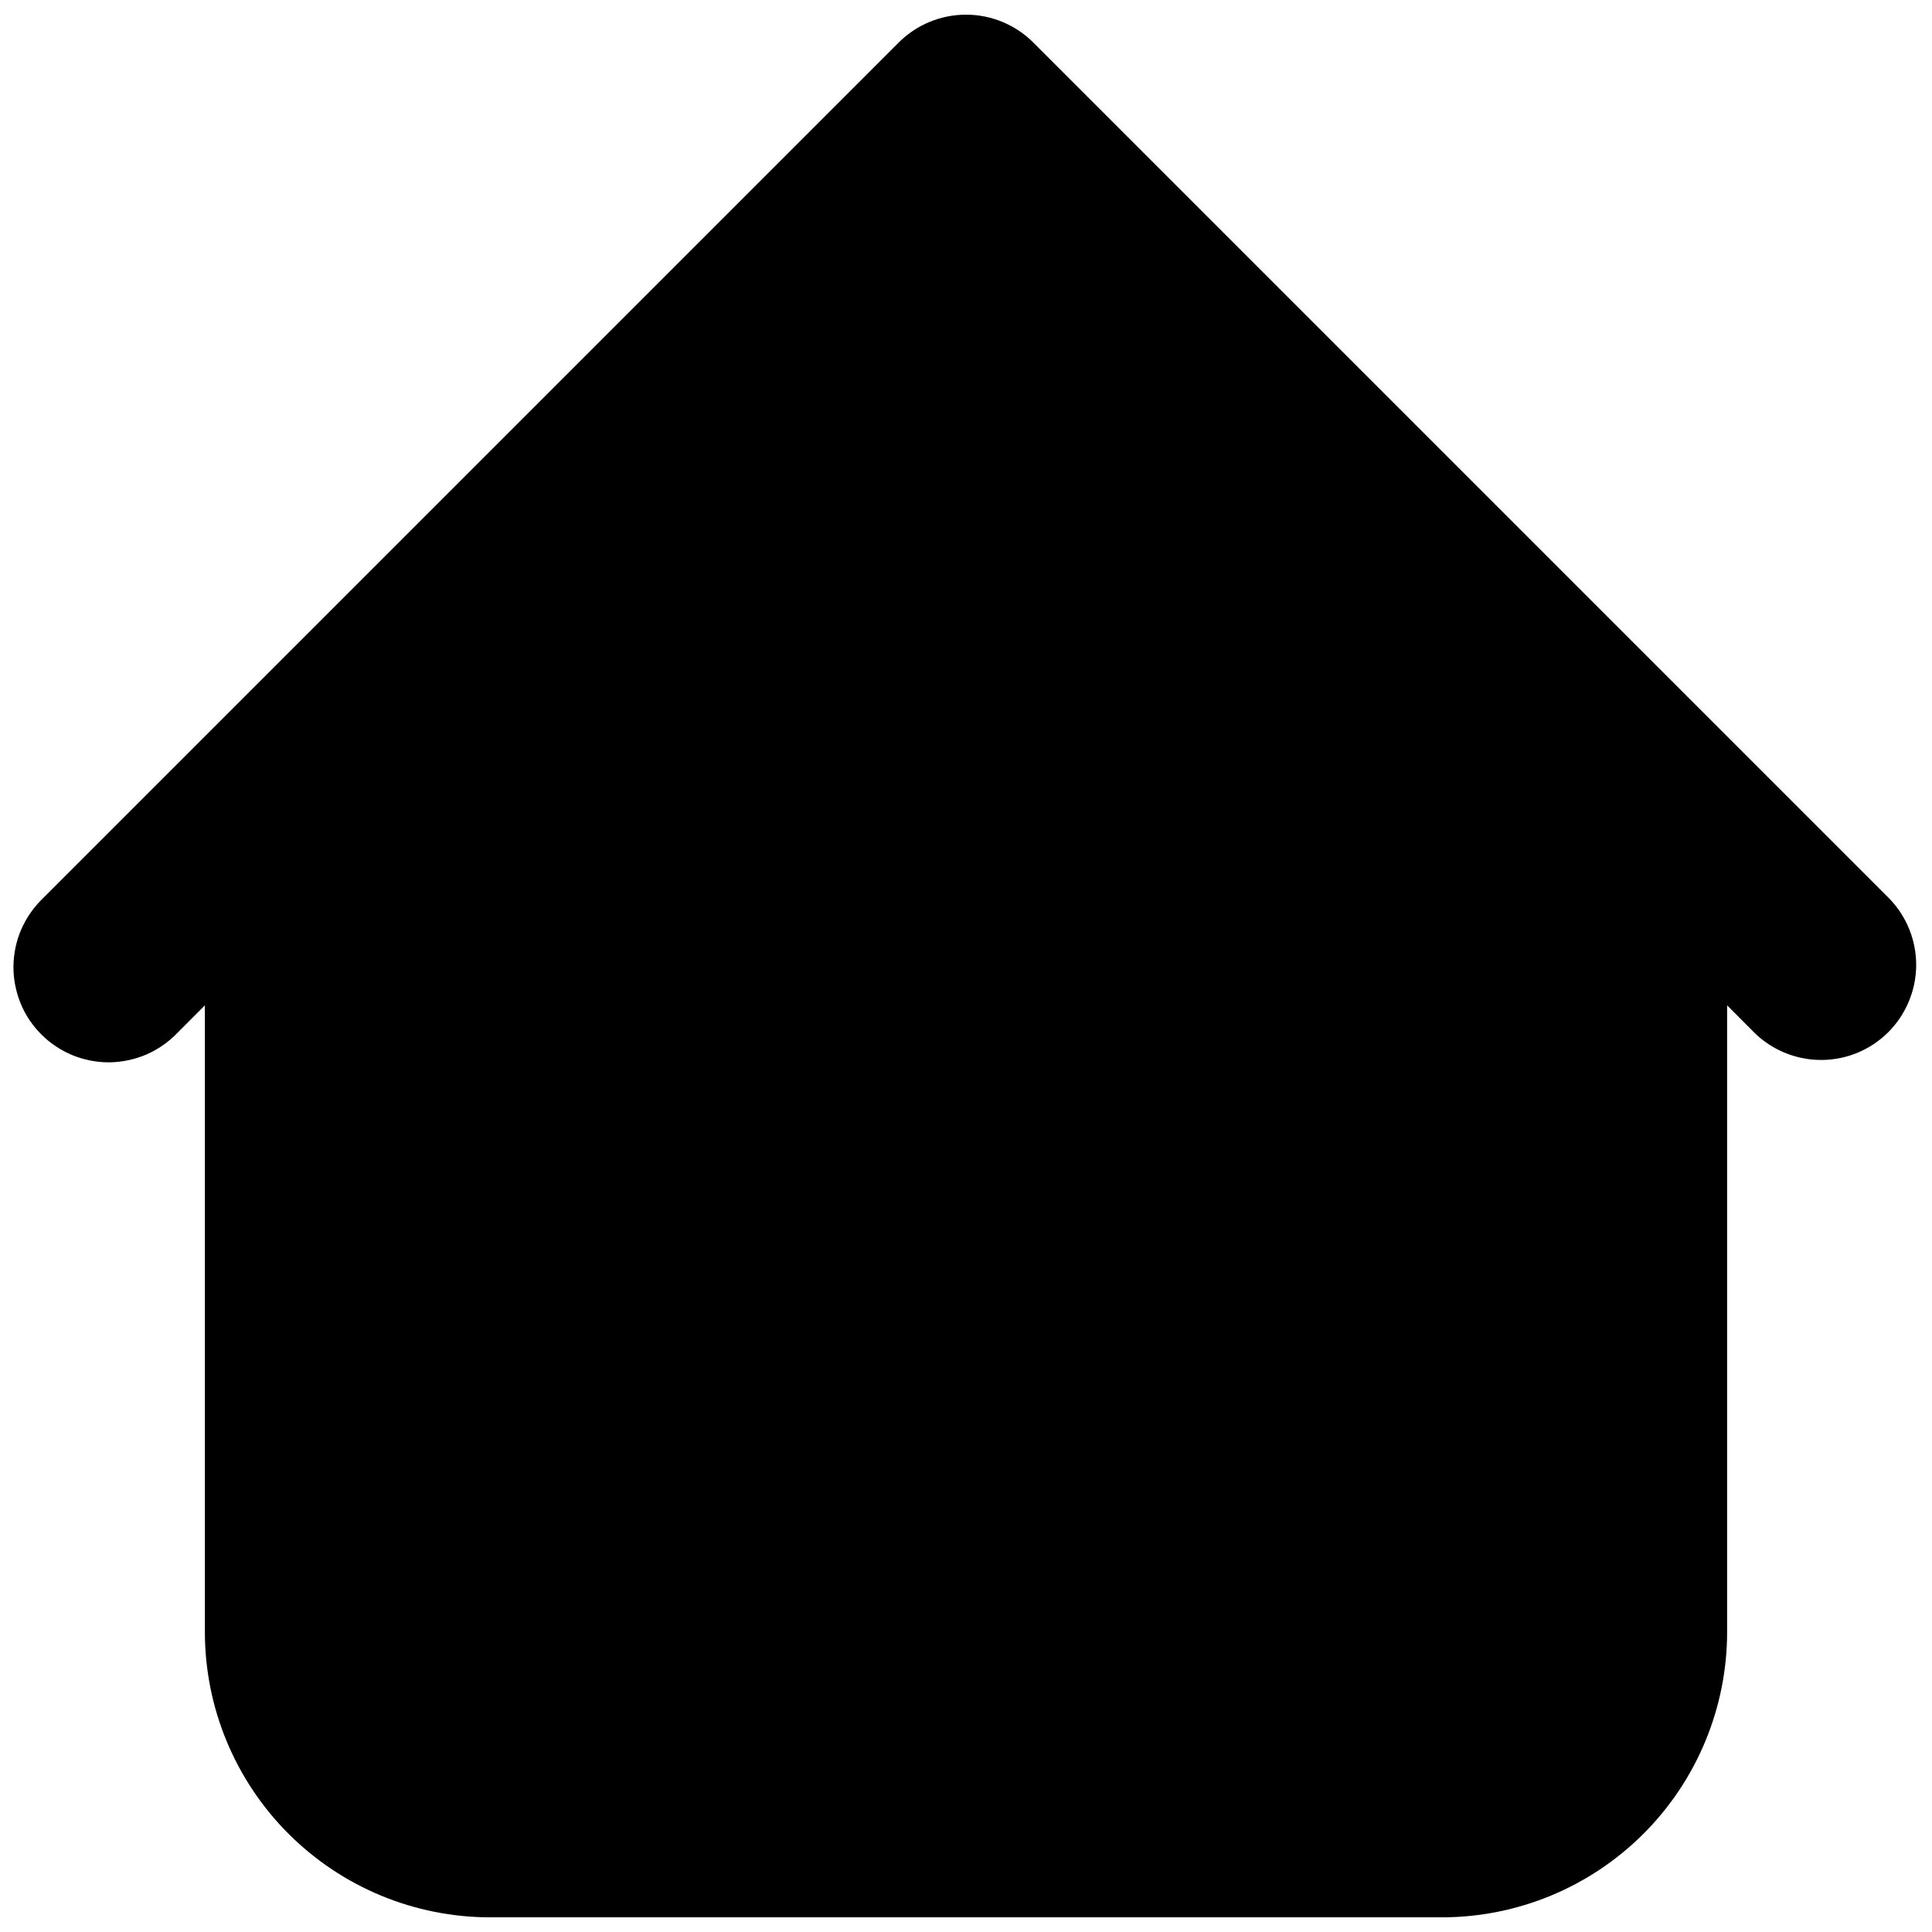<svg width="26" height="26" viewBox="0 0 22 22" fill="currentColor" xmlns="http://www.w3.org/2000/svg">
<path fill-rule="evenodd" clip-rule="evenodd" d="M11.766 0.484C11.563 0.281 11.287 0.167 11 0.167C10.713 0.167 10.437 0.281 10.234 0.484L2.651 8.067L0.484 10.234C0.381 10.334 0.298 10.454 0.241 10.586C0.184 10.718 0.155 10.86 0.153 11.004C0.152 11.148 0.18 11.29 0.234 11.424C0.288 11.557 0.369 11.678 0.471 11.779C0.572 11.881 0.693 11.961 0.826 12.016C0.96 12.07 1.102 12.098 1.246 12.097C1.39 12.095 1.532 12.065 1.664 12.009C1.796 11.952 1.916 11.869 2.016 11.766L2.333 11.448V18.583C2.333 19.445 2.676 20.272 3.285 20.881C3.895 21.491 4.721 21.833 5.583 21.833H16.417C17.279 21.833 18.105 21.491 18.715 20.881C19.324 20.272 19.667 19.445 19.667 18.583V11.448L19.984 11.766C20.188 11.963 20.462 12.072 20.746 12.07C21.03 12.068 21.302 11.954 21.503 11.753C21.703 11.552 21.817 11.28 21.82 10.996C21.822 10.712 21.713 10.438 21.516 10.234L11.766 0.484Z" fill="currentColor"/>
</svg>
